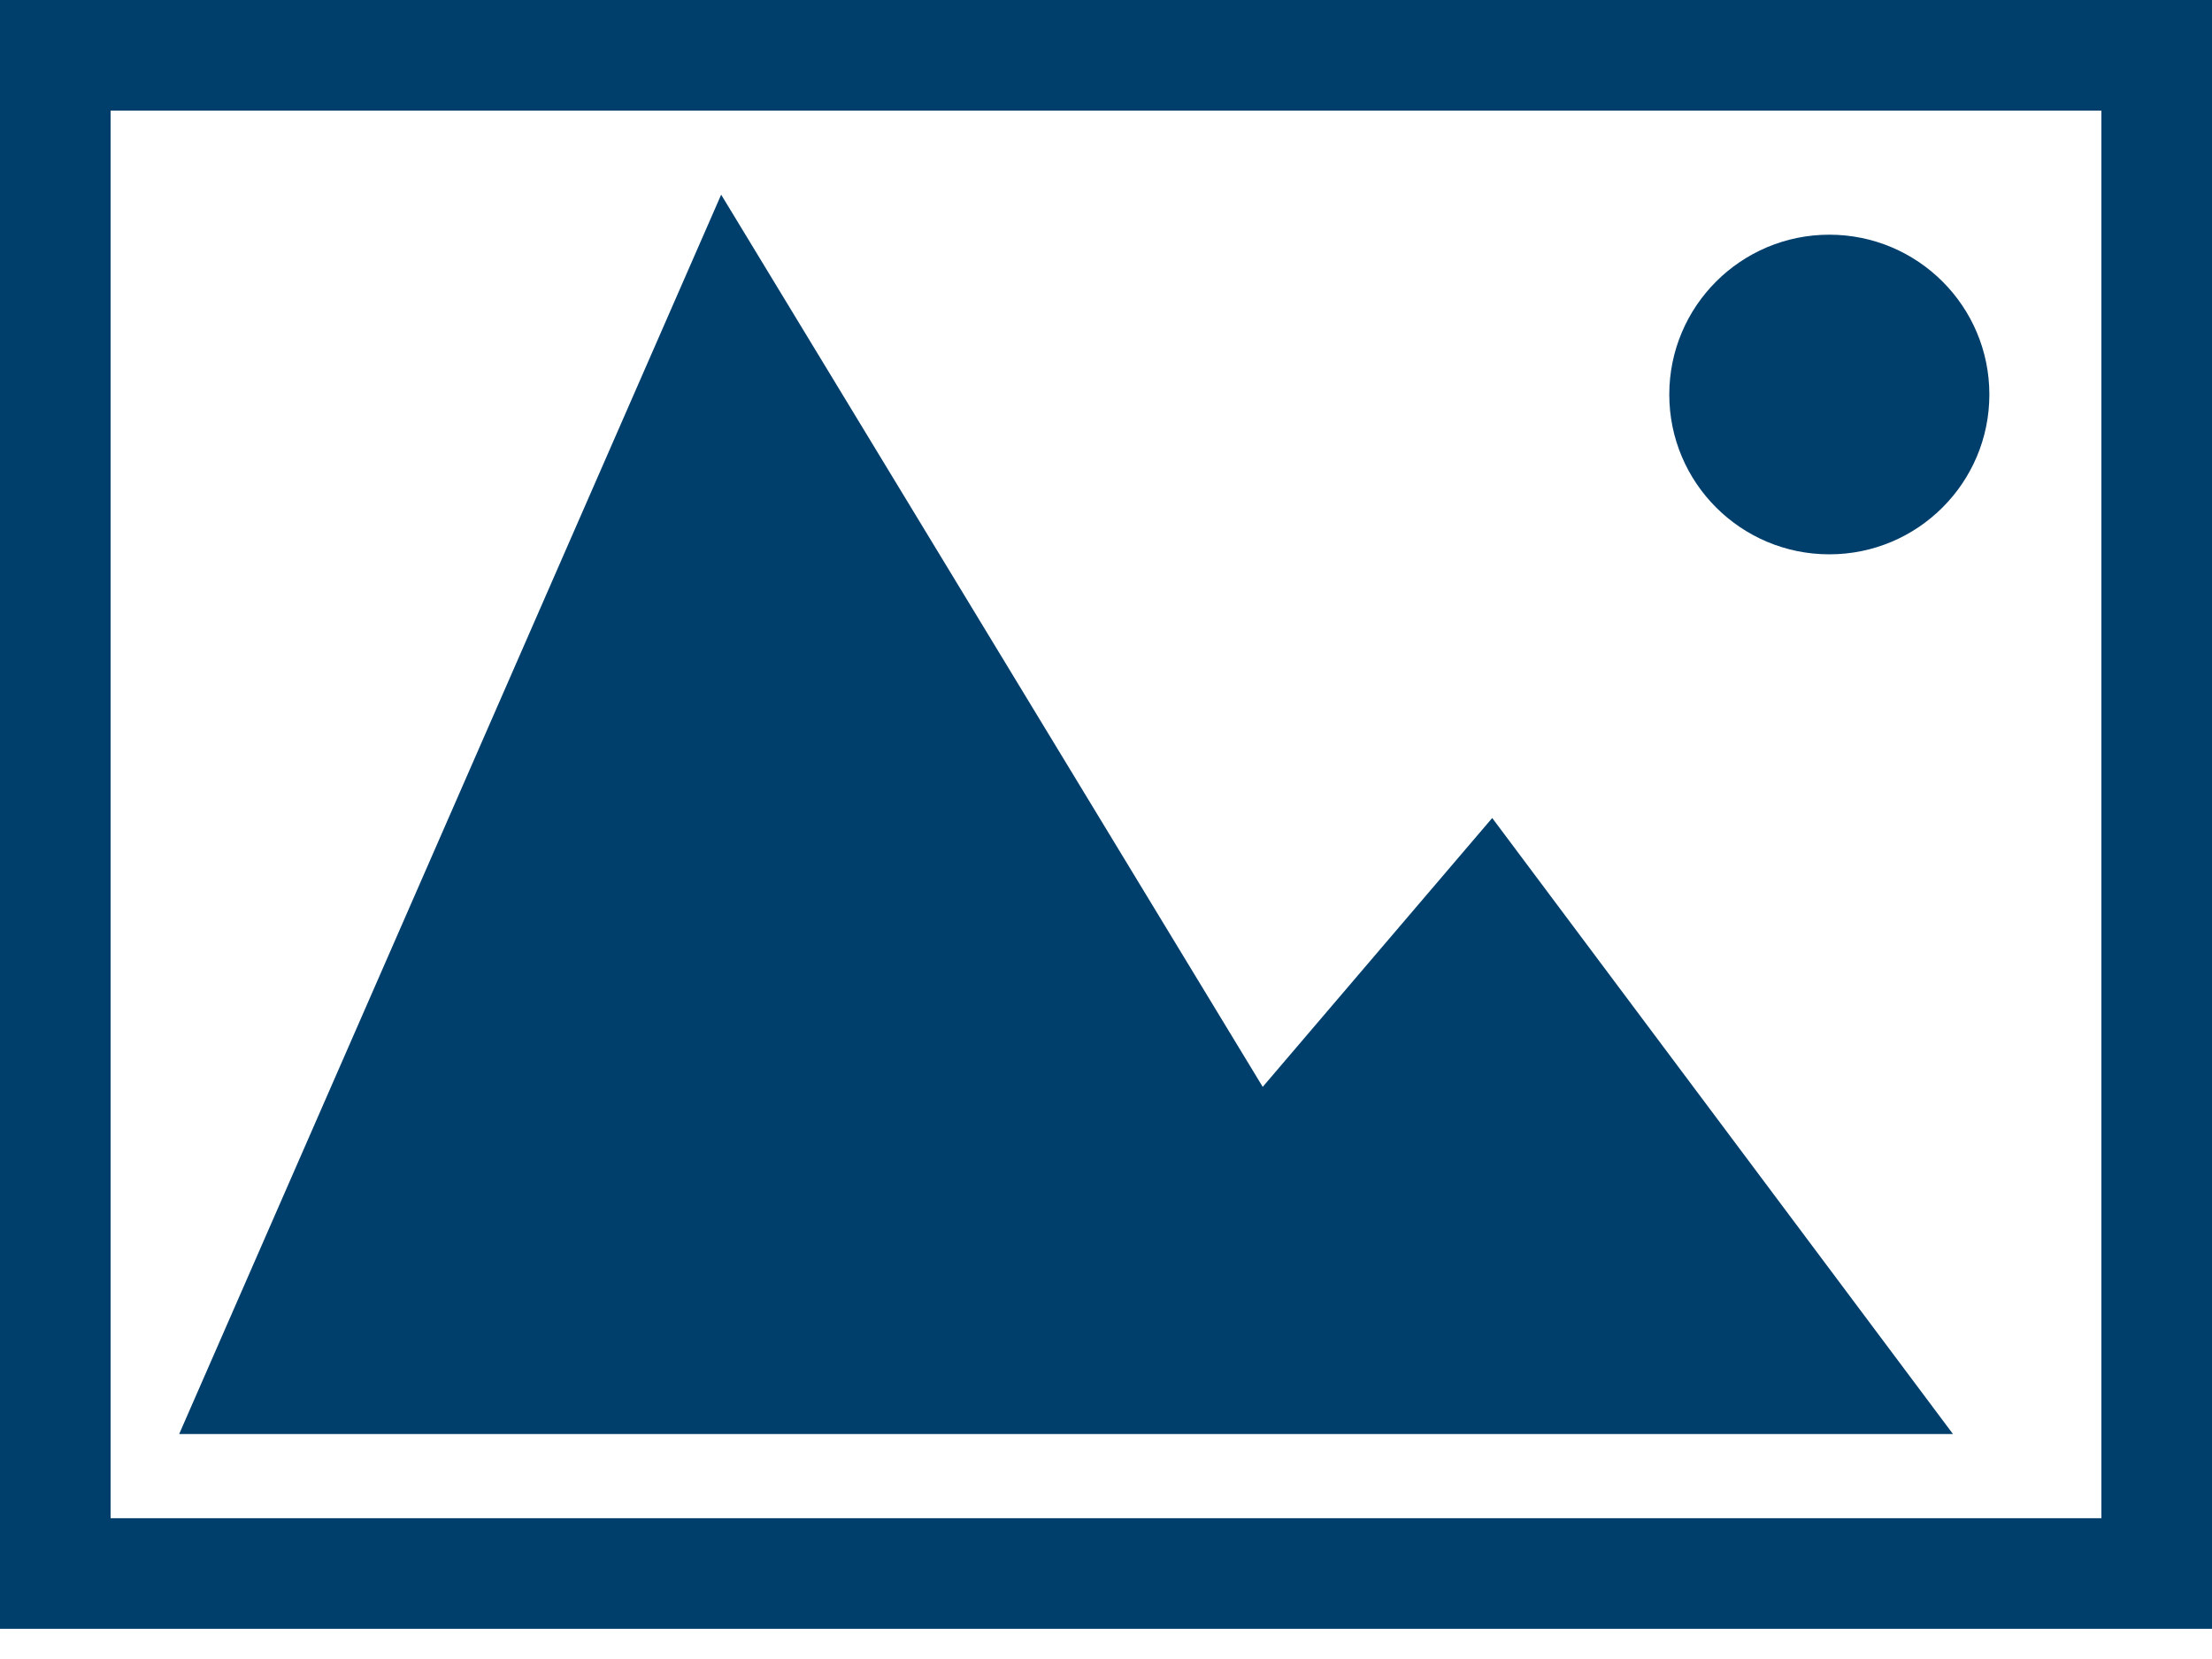 <svg fill="none" viewBox="0 0 20 15" xmlns="http://www.w3.org/2000/svg">
	<path d="m6.52 1.761l-4.9 11.205h16.038l-4.166-5.57-2.075 2.431-4.896-8.066z" fill="#003E6B"/>
	<ellipse cx="16.54" cy="3.567" rx="1.447" ry="1.445" fill="#003E6B"/>
	<path d="M.5.5h19v13.727H.5z" stroke="#003E6B"/>
</svg>